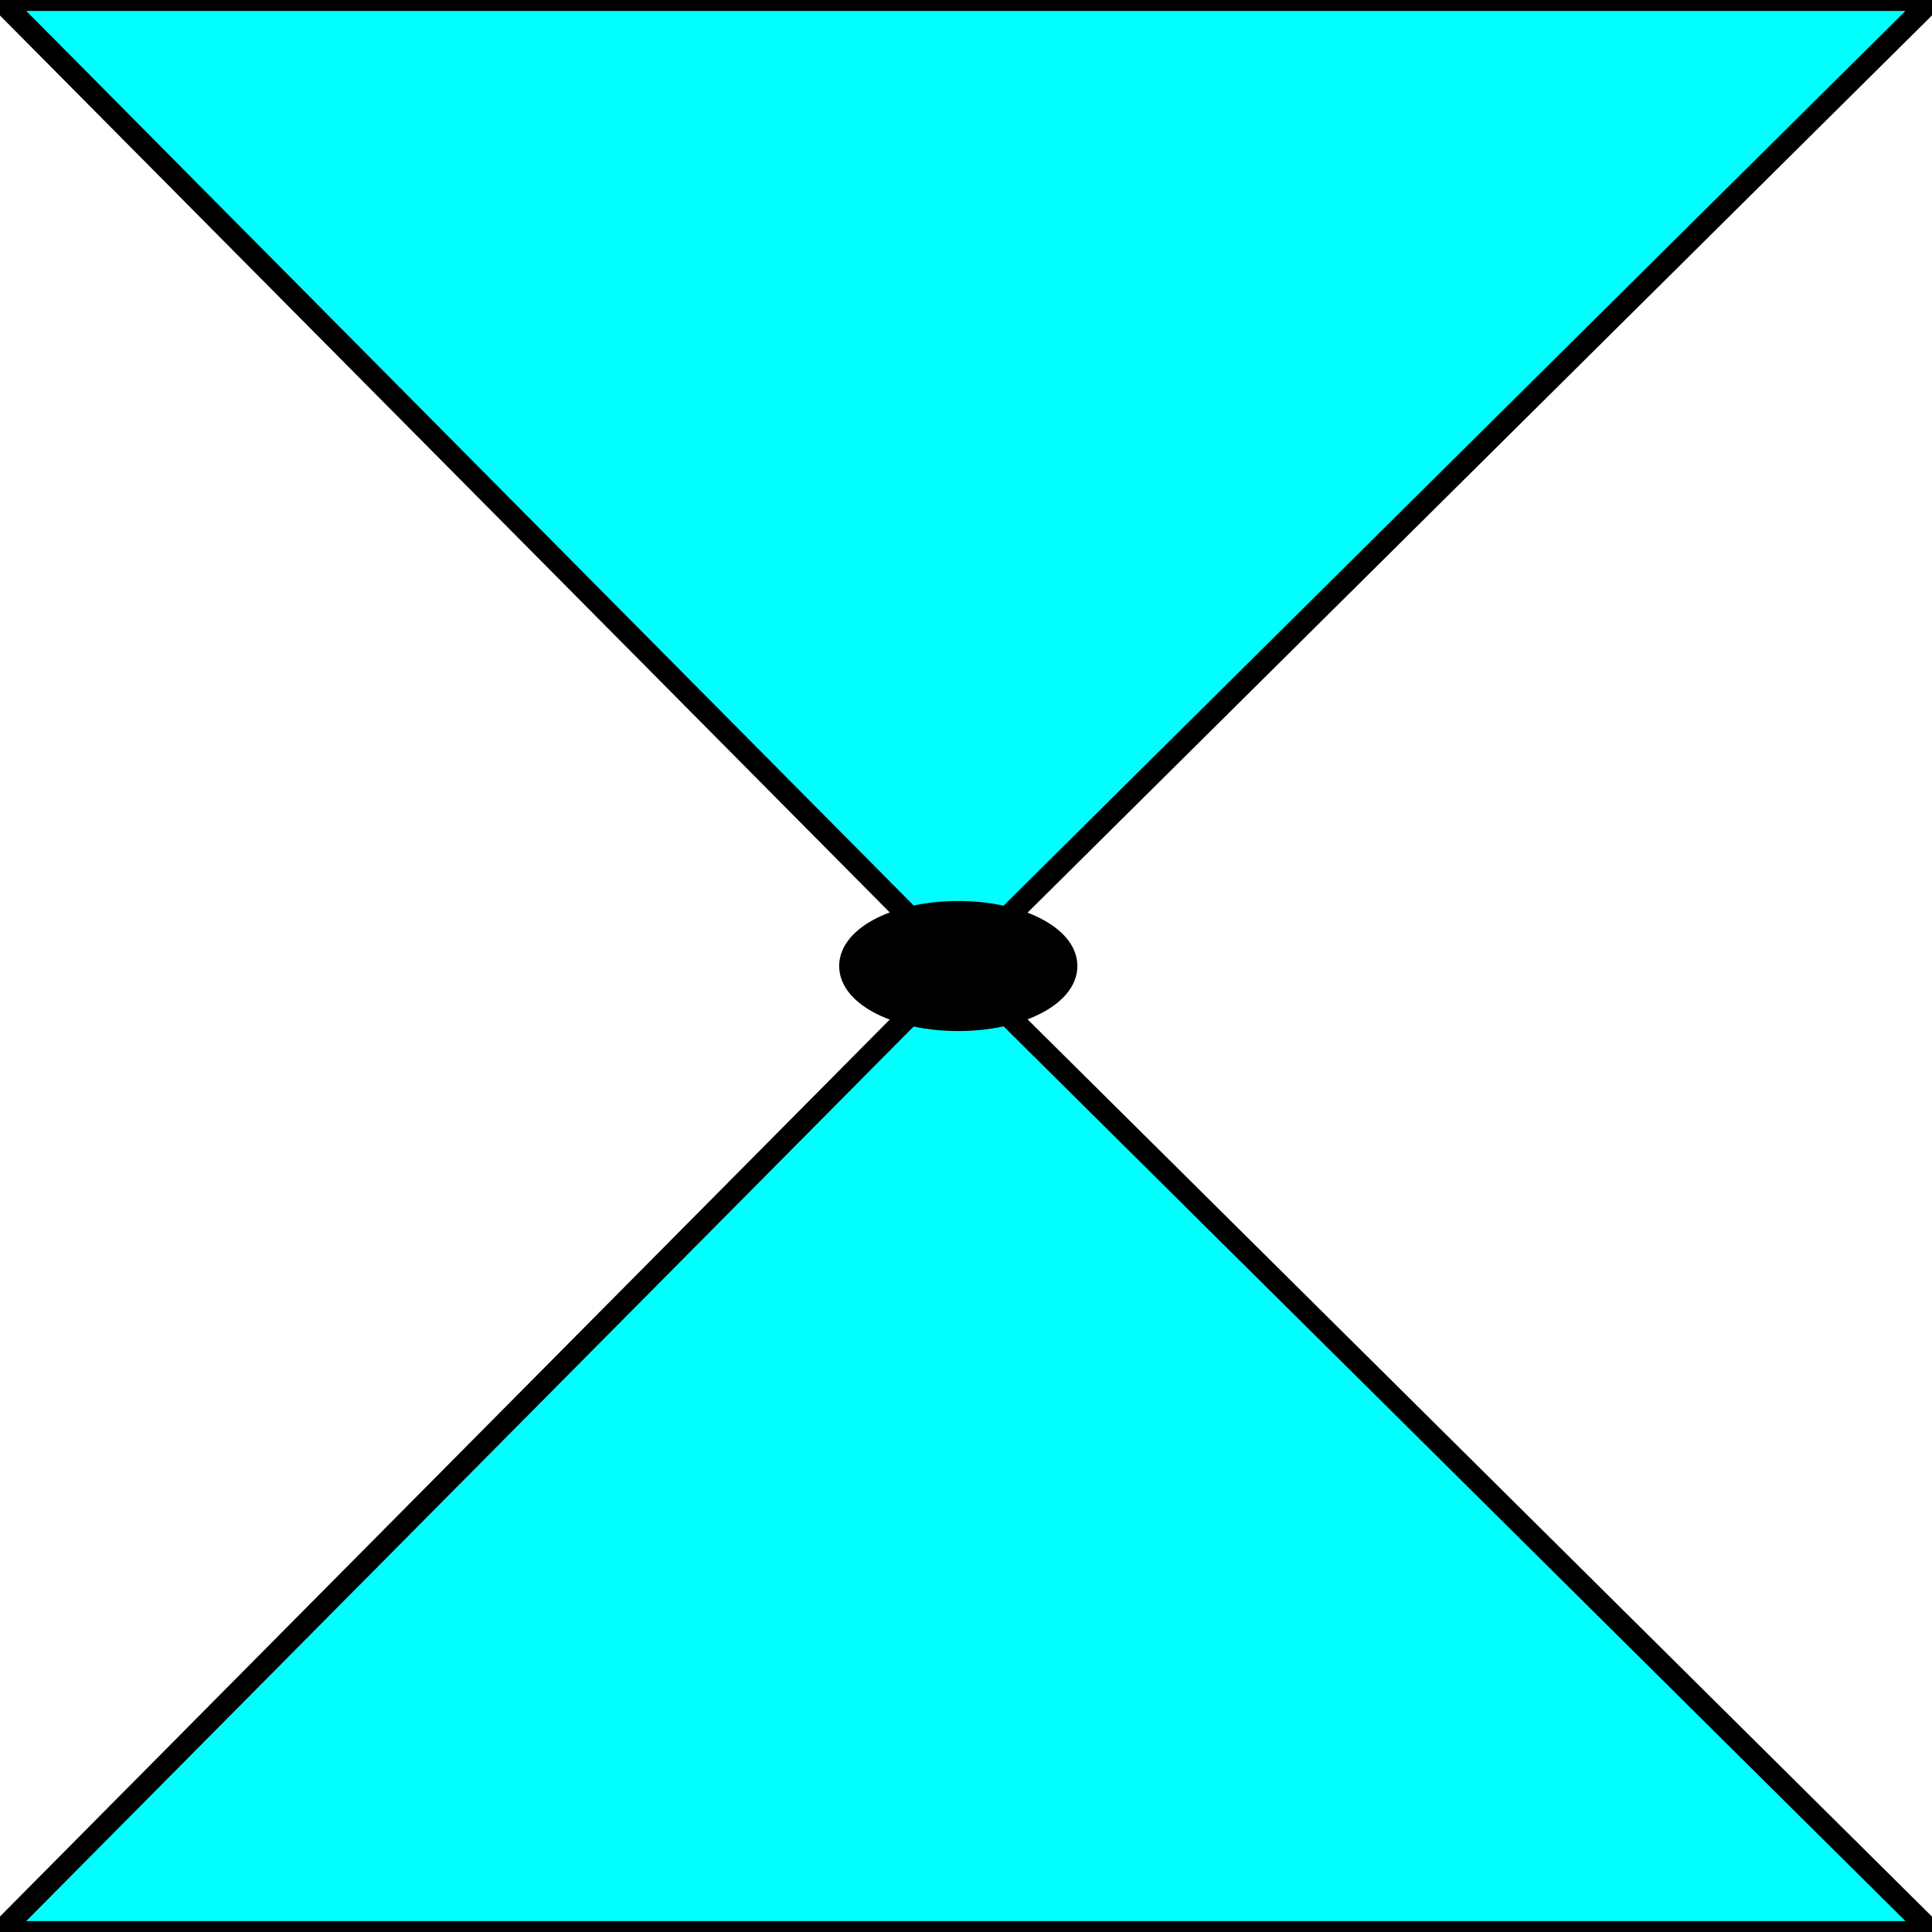 <svg width="150" height="150" viewBox="0 0 150 150" fill="none" xmlns="http://www.w3.org/2000/svg">
<g clip-path="url(#clip0_2109_187275)">
<path d="M0 0L74.4 75L150 0H0Z" fill="#00FFFF" stroke="black" stroke-width="1.697"/>
<path d="M0 150L74.4 75L150 150H0Z" fill="#00FFFF" stroke="black" stroke-width="1.697"/>
<path d="M74.4 79.201C79.039 79.201 82.8 77.32 82.8 75.001C82.8 72.681 79.039 70.801 74.4 70.801C69.761 70.801 66 72.681 66 75.001C66 77.32 69.761 79.201 74.4 79.201Z" fill="black" stroke="black" stroke-width="1.697"/>
</g>
<defs>
<clipPath id="clip0_2109_187275">
<rect width="150" height="150" fill="white"/>
</clipPath>
</defs>
</svg>

